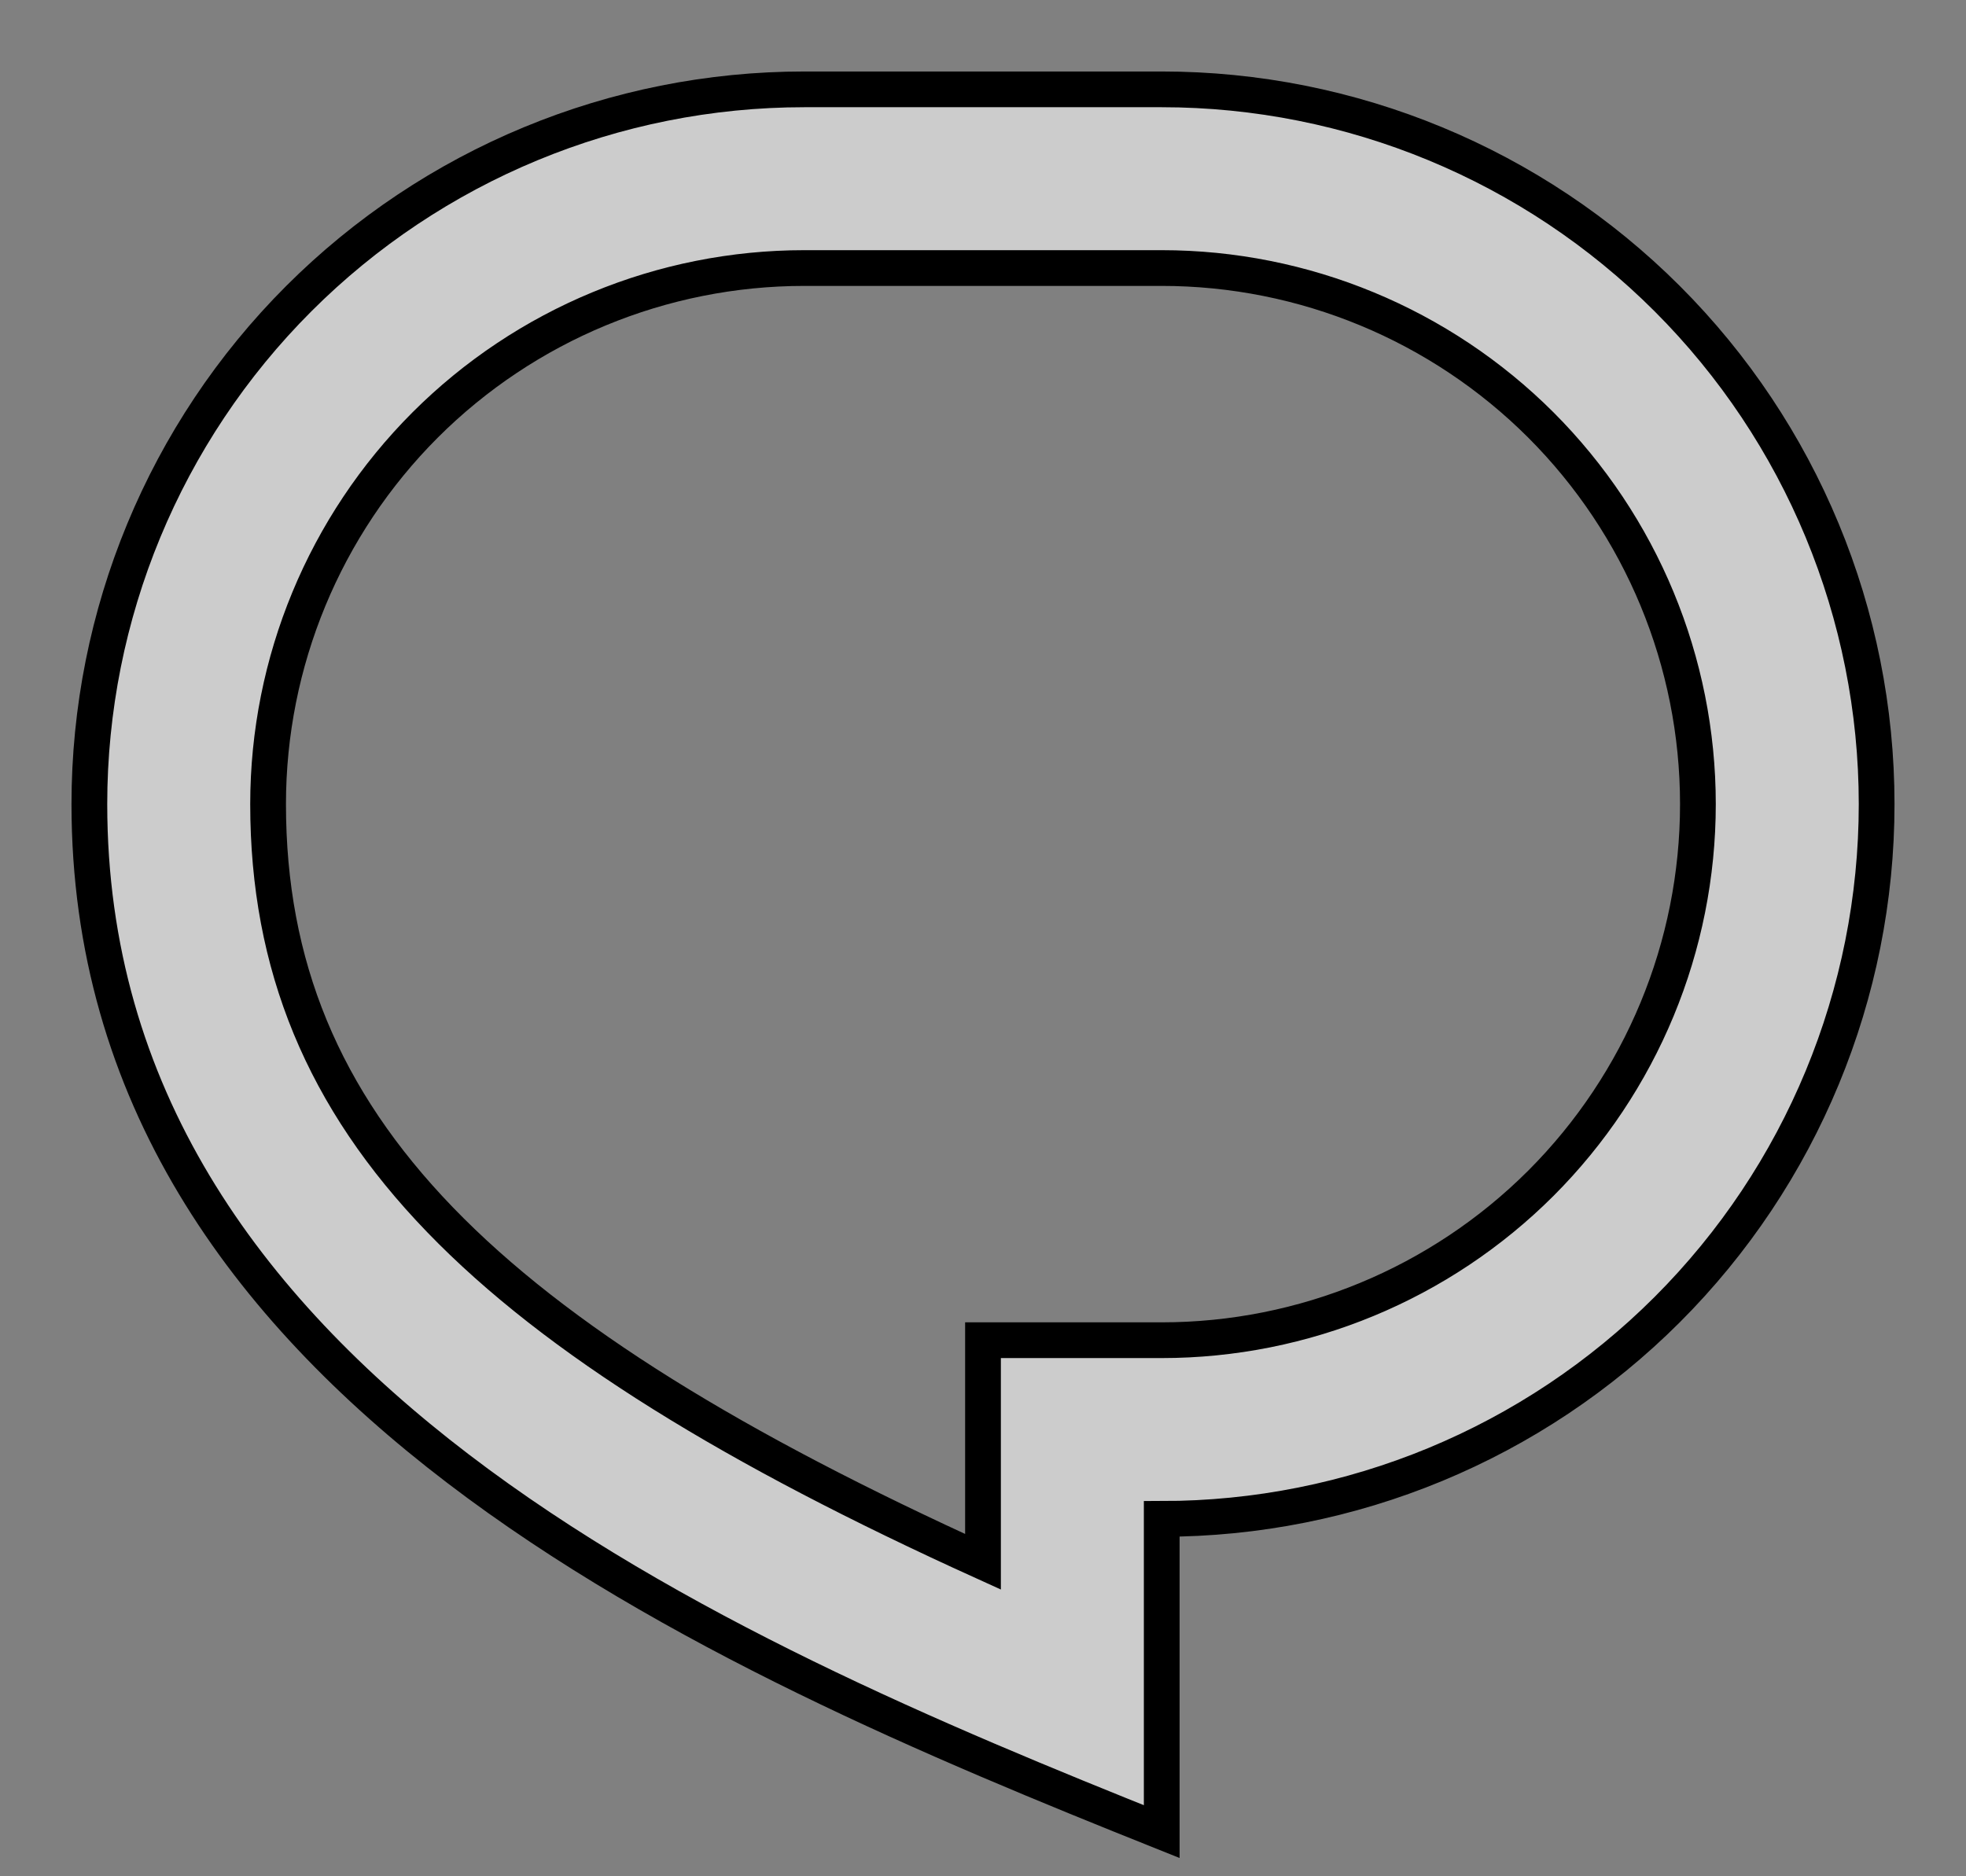 <svg width="22" height="21" viewBox="0 0 22 21" fill="none" xmlns="http://www.w3.org/2000/svg">
<rect x="0" y="0" width="22" height="21" fill="#808080" stroke="none"/>
<path d="M9 1H13C15.122 1 17.157 1.843 18.657 3.343C20.157 4.843 21 6.878 21 9C21 11.122 20.157 13.157 18.657 14.657C17.157 16.157 15.122 17 13 17V20.5C8 18.5 1 15.5 1 9C1 6.878 1.843 4.843 3.343 3.343C4.843 1.843 6.878 1 9 1ZM11 15H13C14.591 15 16.117 14.368 17.243 13.243C18.368 12.117 19 10.591 19 9C19 7.409 18.368 5.883 17.243 4.757C16.117 3.632 14.591 3 13 3H9C7.409 3 5.883 3.632 4.757 4.757C3.632 5.883 3 7.409 3 9C3 12.61 5.462 14.966 11 17.48V15Z" fill="white" fill-opacity="0.6" stroke="black" stroke-width="0.4"/>
</svg>
